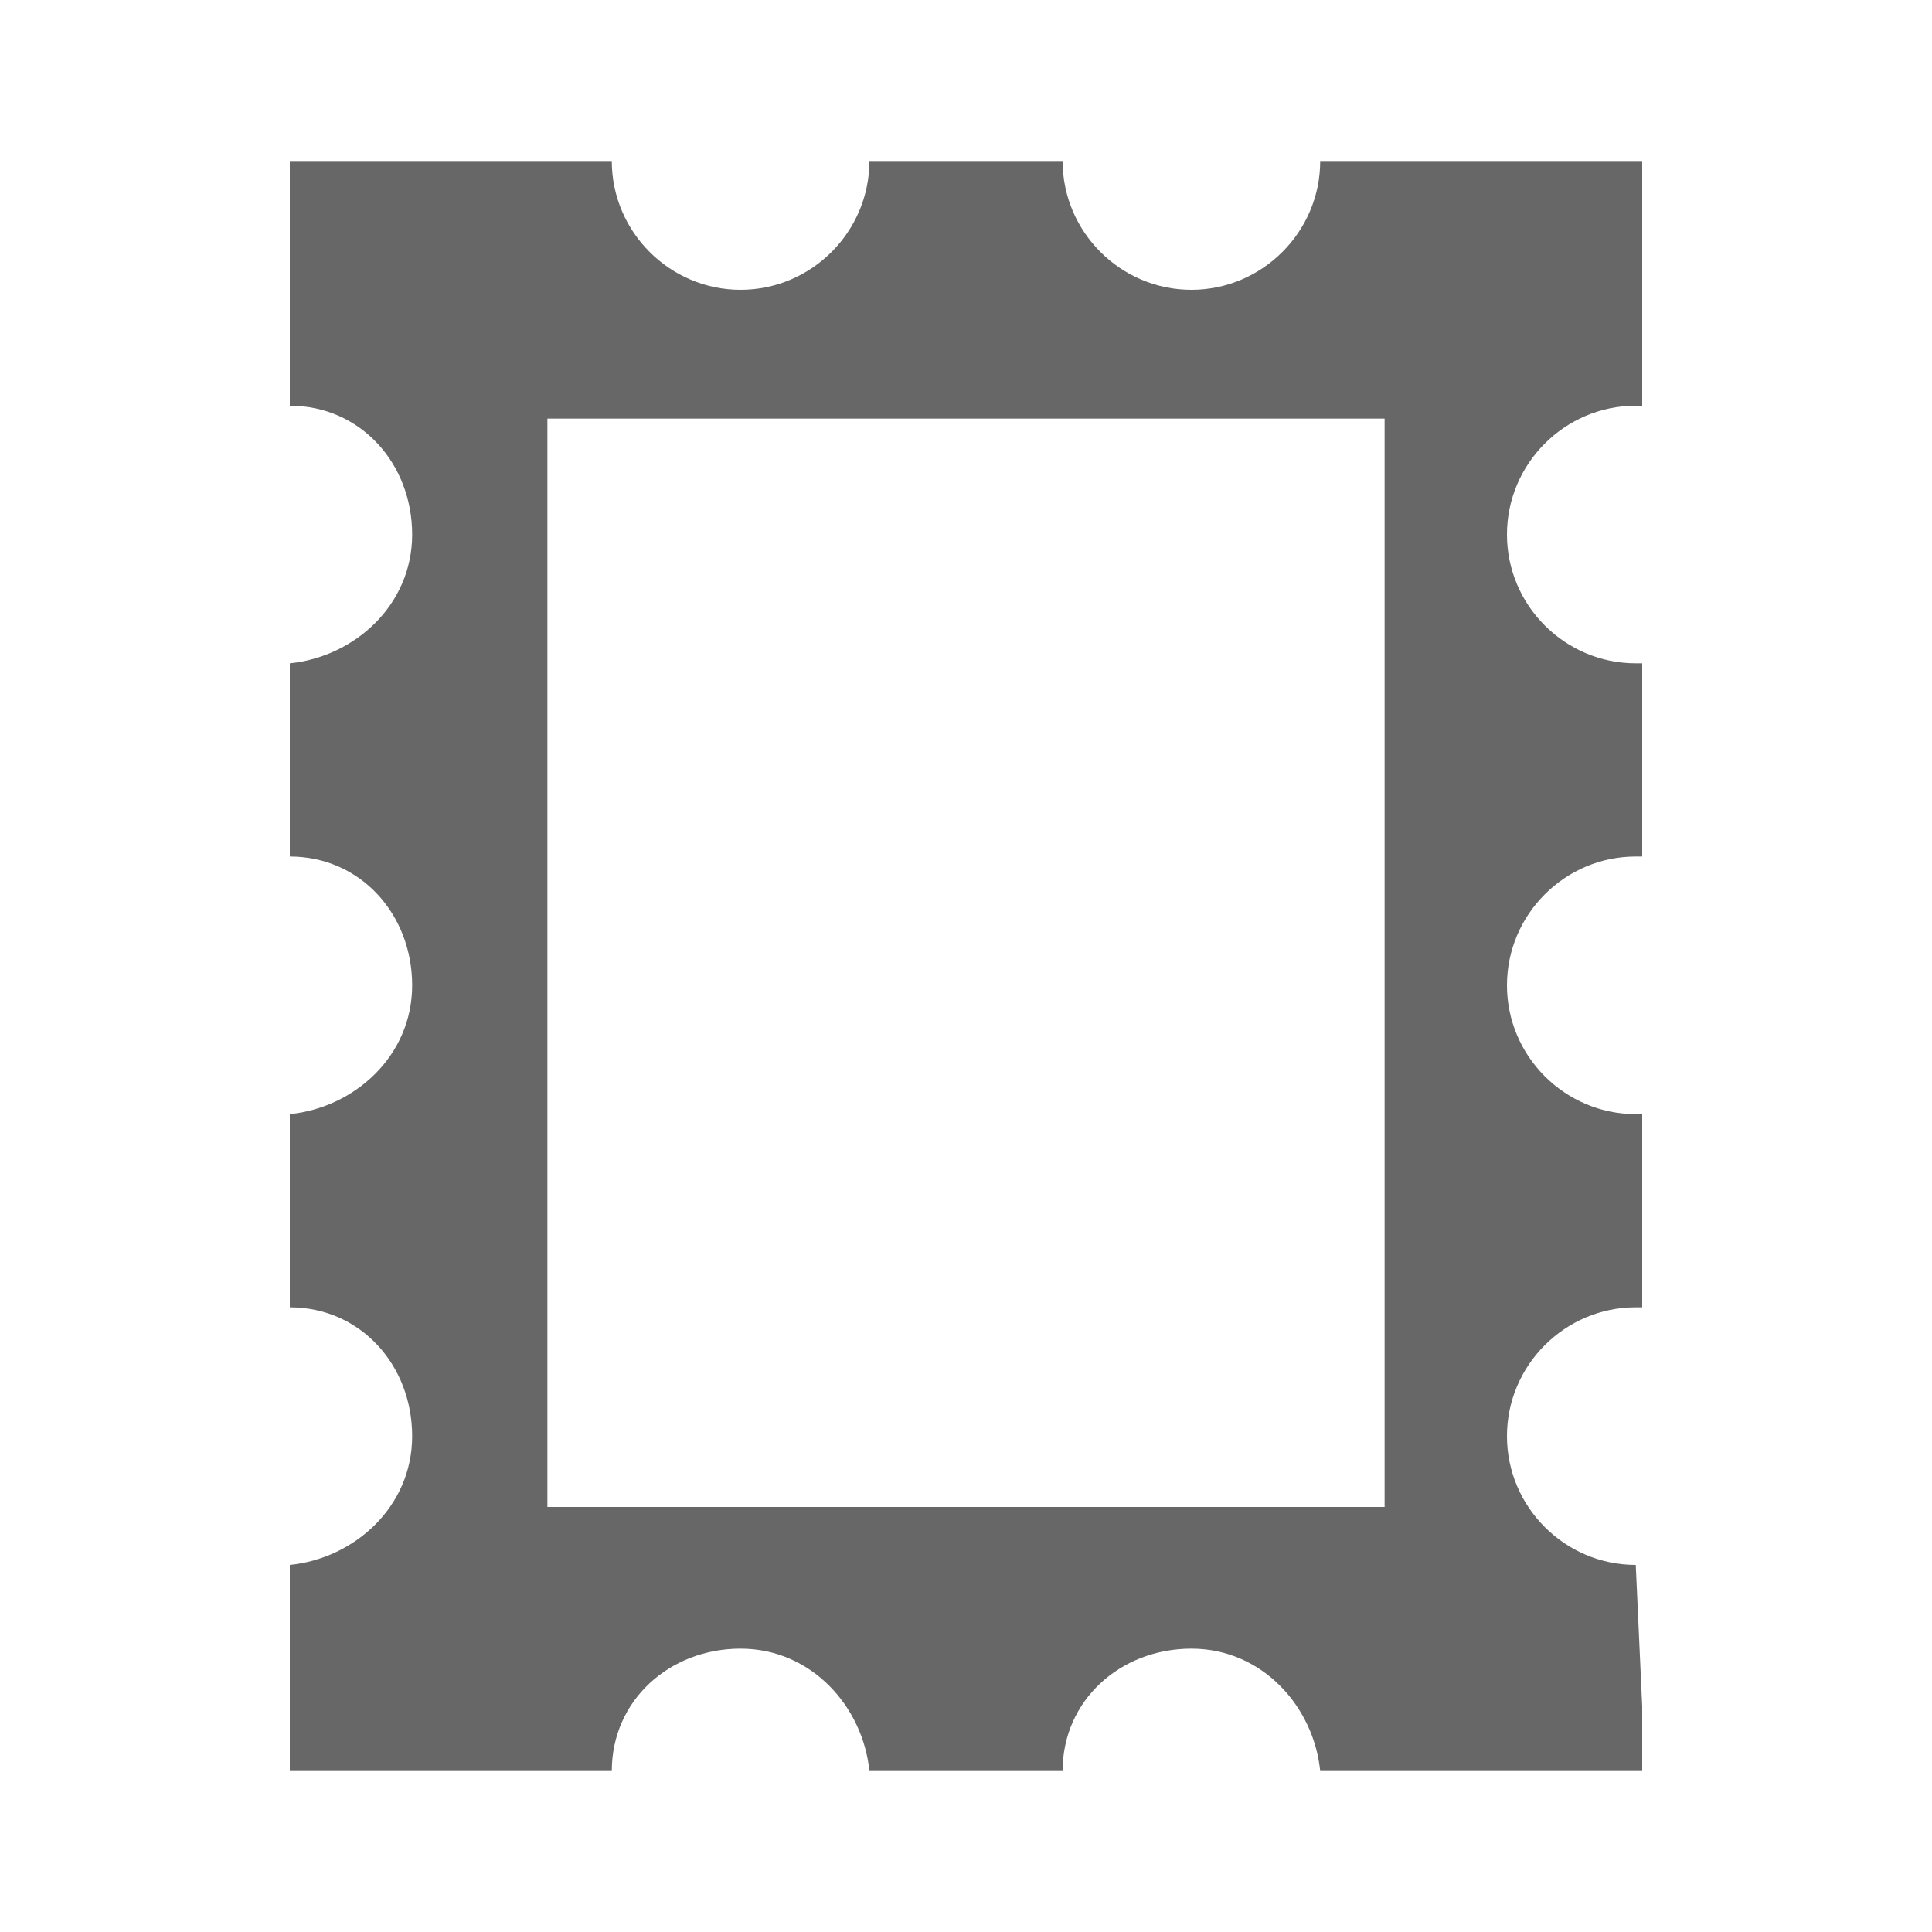 <?xml version="1.0" encoding="utf-8"?>
<!-- Generator: Adobe Illustrator 18.1.1, SVG Export Plug-In . SVG Version: 6.00 Build 0)  -->
<!DOCTYPE svg PUBLIC "-//W3C//DTD SVG 1.1//EN" "http://www.w3.org/Graphics/SVG/1.1/DTD/svg11.dtd">
<svg version="1.1" id="icons" xmlns="http://www.w3.org/2000/svg" xmlns:xlink="http://www.w3.org/1999/xlink" x="0px" y="0px"
	 viewBox="0 0 30 30" style="enable-background:new 0 0 30 30;" xml:space="preserve">
<style type="text/css">
	.st0{fill:#666766;}
</style>
<path id="icon-stamp" class="st0" d="M25.4,24.3c-1.1,0-2-0.9-2-2s0.9-2,2-2c0,0,0.1,0,0.1,0v-3c0,0-0.1,0-0.1,0c-1.1,0-2-0.9-2-2
	s0.9-2,2-2c0,0,0.1,0,0.1,0v-3c0,0-0.1,0-0.1,0c-1.1,0-2-0.9-2-2s0.9-2,2-2c0,0,0.1,0,0.1,0V3.5v-1h-1h-4c0,1.1-0.9,2-2,2
	s-2-0.9-2-2h-3c0,1.1-0.9,2-2,2s-2-0.9-2-2h-4h-1v1v2.8c1.1,0,1.9,0.9,1.9,2s-0.9,1.9-1.9,2v3c1.1,0,1.9,0.9,1.9,2s-0.9,1.9-1.9,2v3
	c1.1,0,1.9,0.9,1.9,2s-0.9,1.9-1.9,2v2.2v1h1h4c0-1.1,0.9-1.9,2-1.9s1.9,0.9,2,1.9h3c0-1.1,0.9-1.9,2-1.9s1.9,0.9,2,1.9h4h1v-1
	L25.4,24.3C25.5,24.3,25.4,24.3,25.4,24.3z M21.5,23.4h-13l0-16.9h13V23.4z"/>
</svg>
